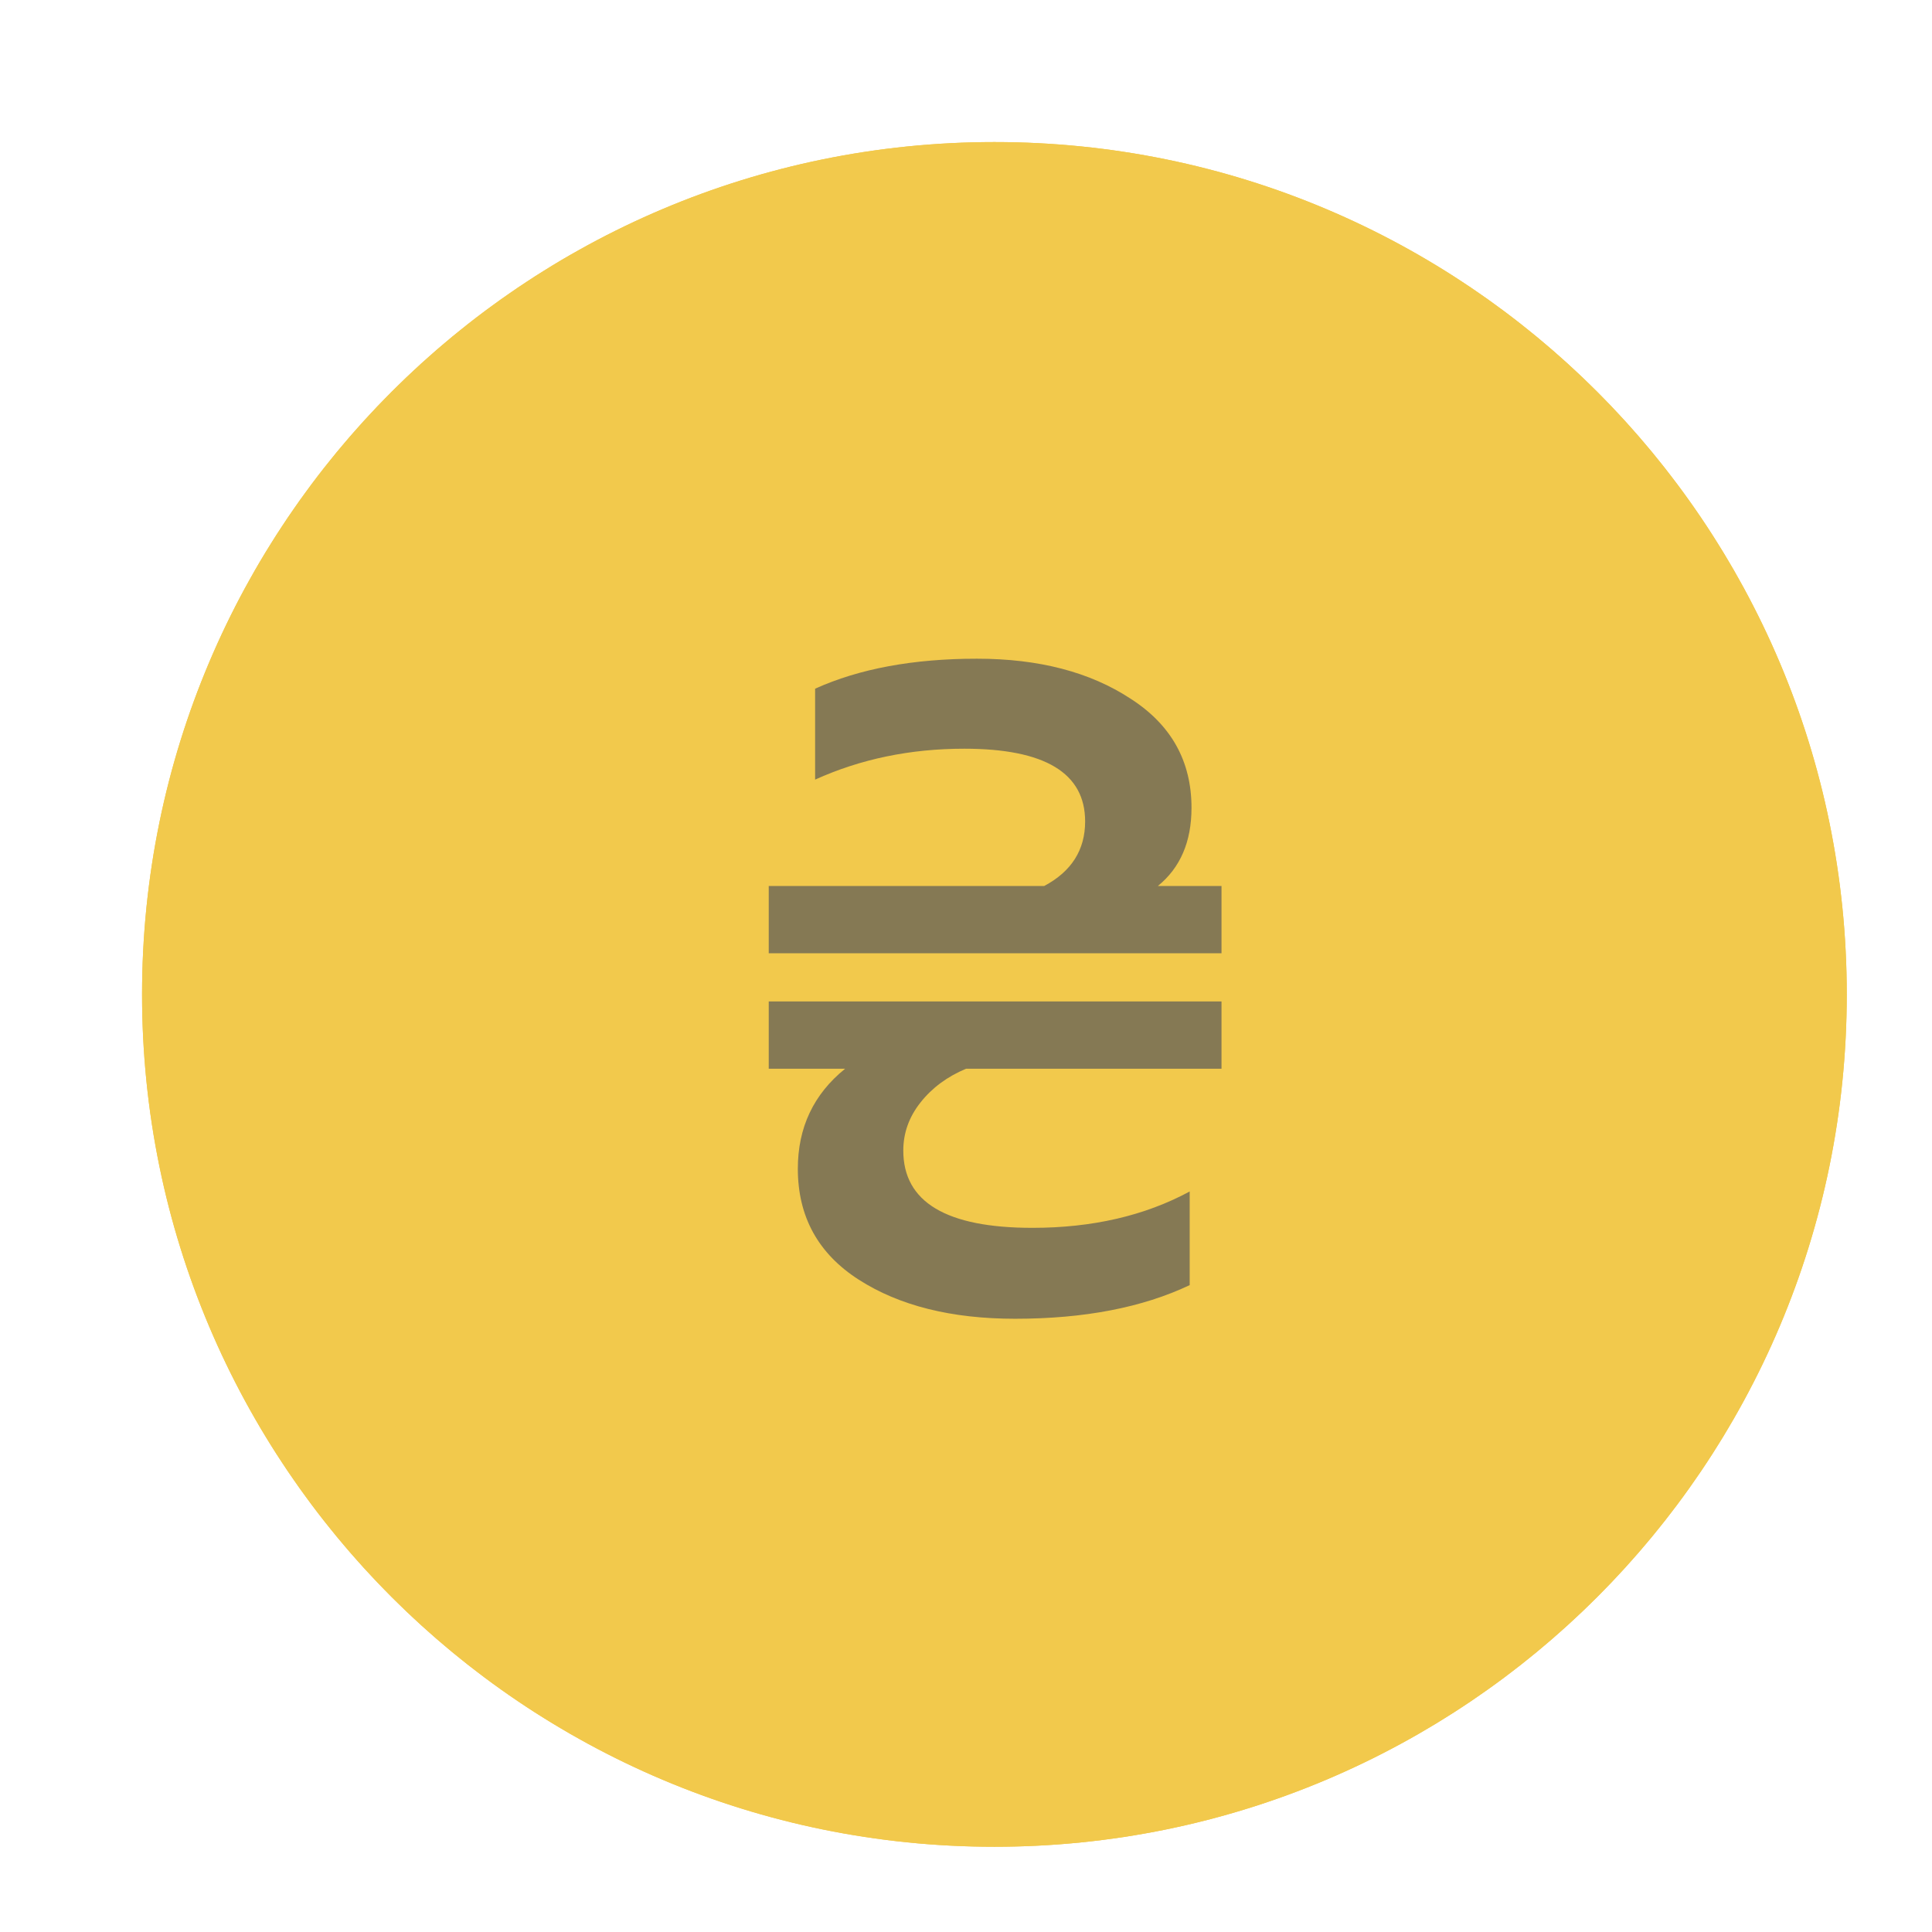 <svg width="68" height="68" viewBox="0 0 68 68" fill="none" xmlns="http://www.w3.org/2000/svg">
<g filter="url(#filter0_ddii)">
<path d="M5 35C5 18.431 18.431 5 35 5C51.569 5 65 18.431 65 35C65 51.569 51.569 65 35 65C18.431 65 5 51.569 5 35Z" fill="#F2C94C"/>
<path d="M7 35C7 19.536 19.536 7 35 7C50.464 7 63 19.536 63 35C63 50.464 50.464 63 35 63C19.536 63 7 50.464 7 35Z" stroke="#F2C94C" stroke-width="4"/>
</g>
<path opacity="0.7" d="M42.993 33.552H27.057V31.184H36.753C37.713 30.672 38.193 29.915 38.193 28.912C38.193 27.205 36.774 26.352 33.937 26.352C32.038 26.352 30.289 26.715 28.689 27.44V24.24C30.246 23.536 32.145 23.184 34.385 23.184C36.561 23.184 38.364 23.653 39.793 24.592C41.222 25.509 41.937 26.789 41.937 28.432C41.937 29.627 41.542 30.544 40.753 31.184H42.993V33.552ZM35.729 46.416C33.489 46.416 31.654 45.957 30.225 45.04C28.796 44.123 28.081 42.821 28.081 41.136C28.081 39.685 28.636 38.512 29.745 37.616H27.057V35.248H42.993V37.616H34.001C33.34 37.893 32.806 38.288 32.401 38.8C31.995 39.312 31.793 39.877 31.793 40.496C31.793 42.309 33.307 43.216 36.337 43.216C38.449 43.216 40.294 42.789 41.873 41.936V45.232C40.209 46.021 38.161 46.416 35.729 46.416Z" fill="#575757"/>
<defs>
<filter id="filter0_ddii" x="0" y="0" width="69" height="69" filterUnits="userSpaceOnUse" color-interpolation-filters="sRGB">
<feFlood flood-opacity="0" result="BackgroundImageFix"/>
<feColorMatrix in="SourceAlpha" type="matrix" values="0 0 0 0 0 0 0 0 0 0 0 0 0 0 0 0 0 0 127 0"/>
<feOffset dx="1" dy="1"/>
<feGaussianBlur stdDeviation="0.5"/>
<feColorMatrix type="matrix" values="0 0 0 0 0 0 0 0 0 0 0 0 0 0 0 0 0 0 0.2 0"/>
<feBlend mode="normal" in2="BackgroundImageFix" result="effect1_dropShadow"/>
<feColorMatrix in="SourceAlpha" type="matrix" values="0 0 0 0 0 0 0 0 0 0 0 0 0 0 0 0 0 0 127 0"/>
<feOffset dx="-1" dy="-1"/>
<feGaussianBlur stdDeviation="2"/>
<feColorMatrix type="matrix" values="0 0 0 0 1 0 0 0 0 1 0 0 0 0 1 0 0 0 1 0"/>
<feBlend mode="normal" in2="effect1_dropShadow" result="effect2_dropShadow"/>
<feBlend mode="normal" in="SourceGraphic" in2="effect2_dropShadow" result="shape"/>
<feColorMatrix in="SourceAlpha" type="matrix" values="0 0 0 0 0 0 0 0 0 0 0 0 0 0 0 0 0 0 127 0" result="hardAlpha"/>
<feOffset dx="4" dy="4"/>
<feGaussianBlur stdDeviation="2"/>
<feComposite in2="hardAlpha" operator="arithmetic" k2="-1" k3="1"/>
<feColorMatrix type="matrix" values="0 0 0 0 0 0 0 0 0 0 0 0 0 0 0 0 0 0 0.25 0"/>
<feBlend mode="normal" in2="shape" result="effect3_innerShadow"/>
<feColorMatrix in="SourceAlpha" type="matrix" values="0 0 0 0 0 0 0 0 0 0 0 0 0 0 0 0 0 0 127 0" result="hardAlpha"/>
<feOffset dx="-4" dy="-4"/>
<feGaussianBlur stdDeviation="2"/>
<feComposite in2="hardAlpha" operator="arithmetic" k2="-1" k3="1"/>
<feColorMatrix type="matrix" values="0 0 0 0 0.787 0 0 0 0 0.705 0 0 0 0 0.453 0 0 0 1 0"/>
<feBlend mode="normal" in2="effect3_innerShadow" result="effect4_innerShadow"/>
</filter>
</defs>
</svg>
